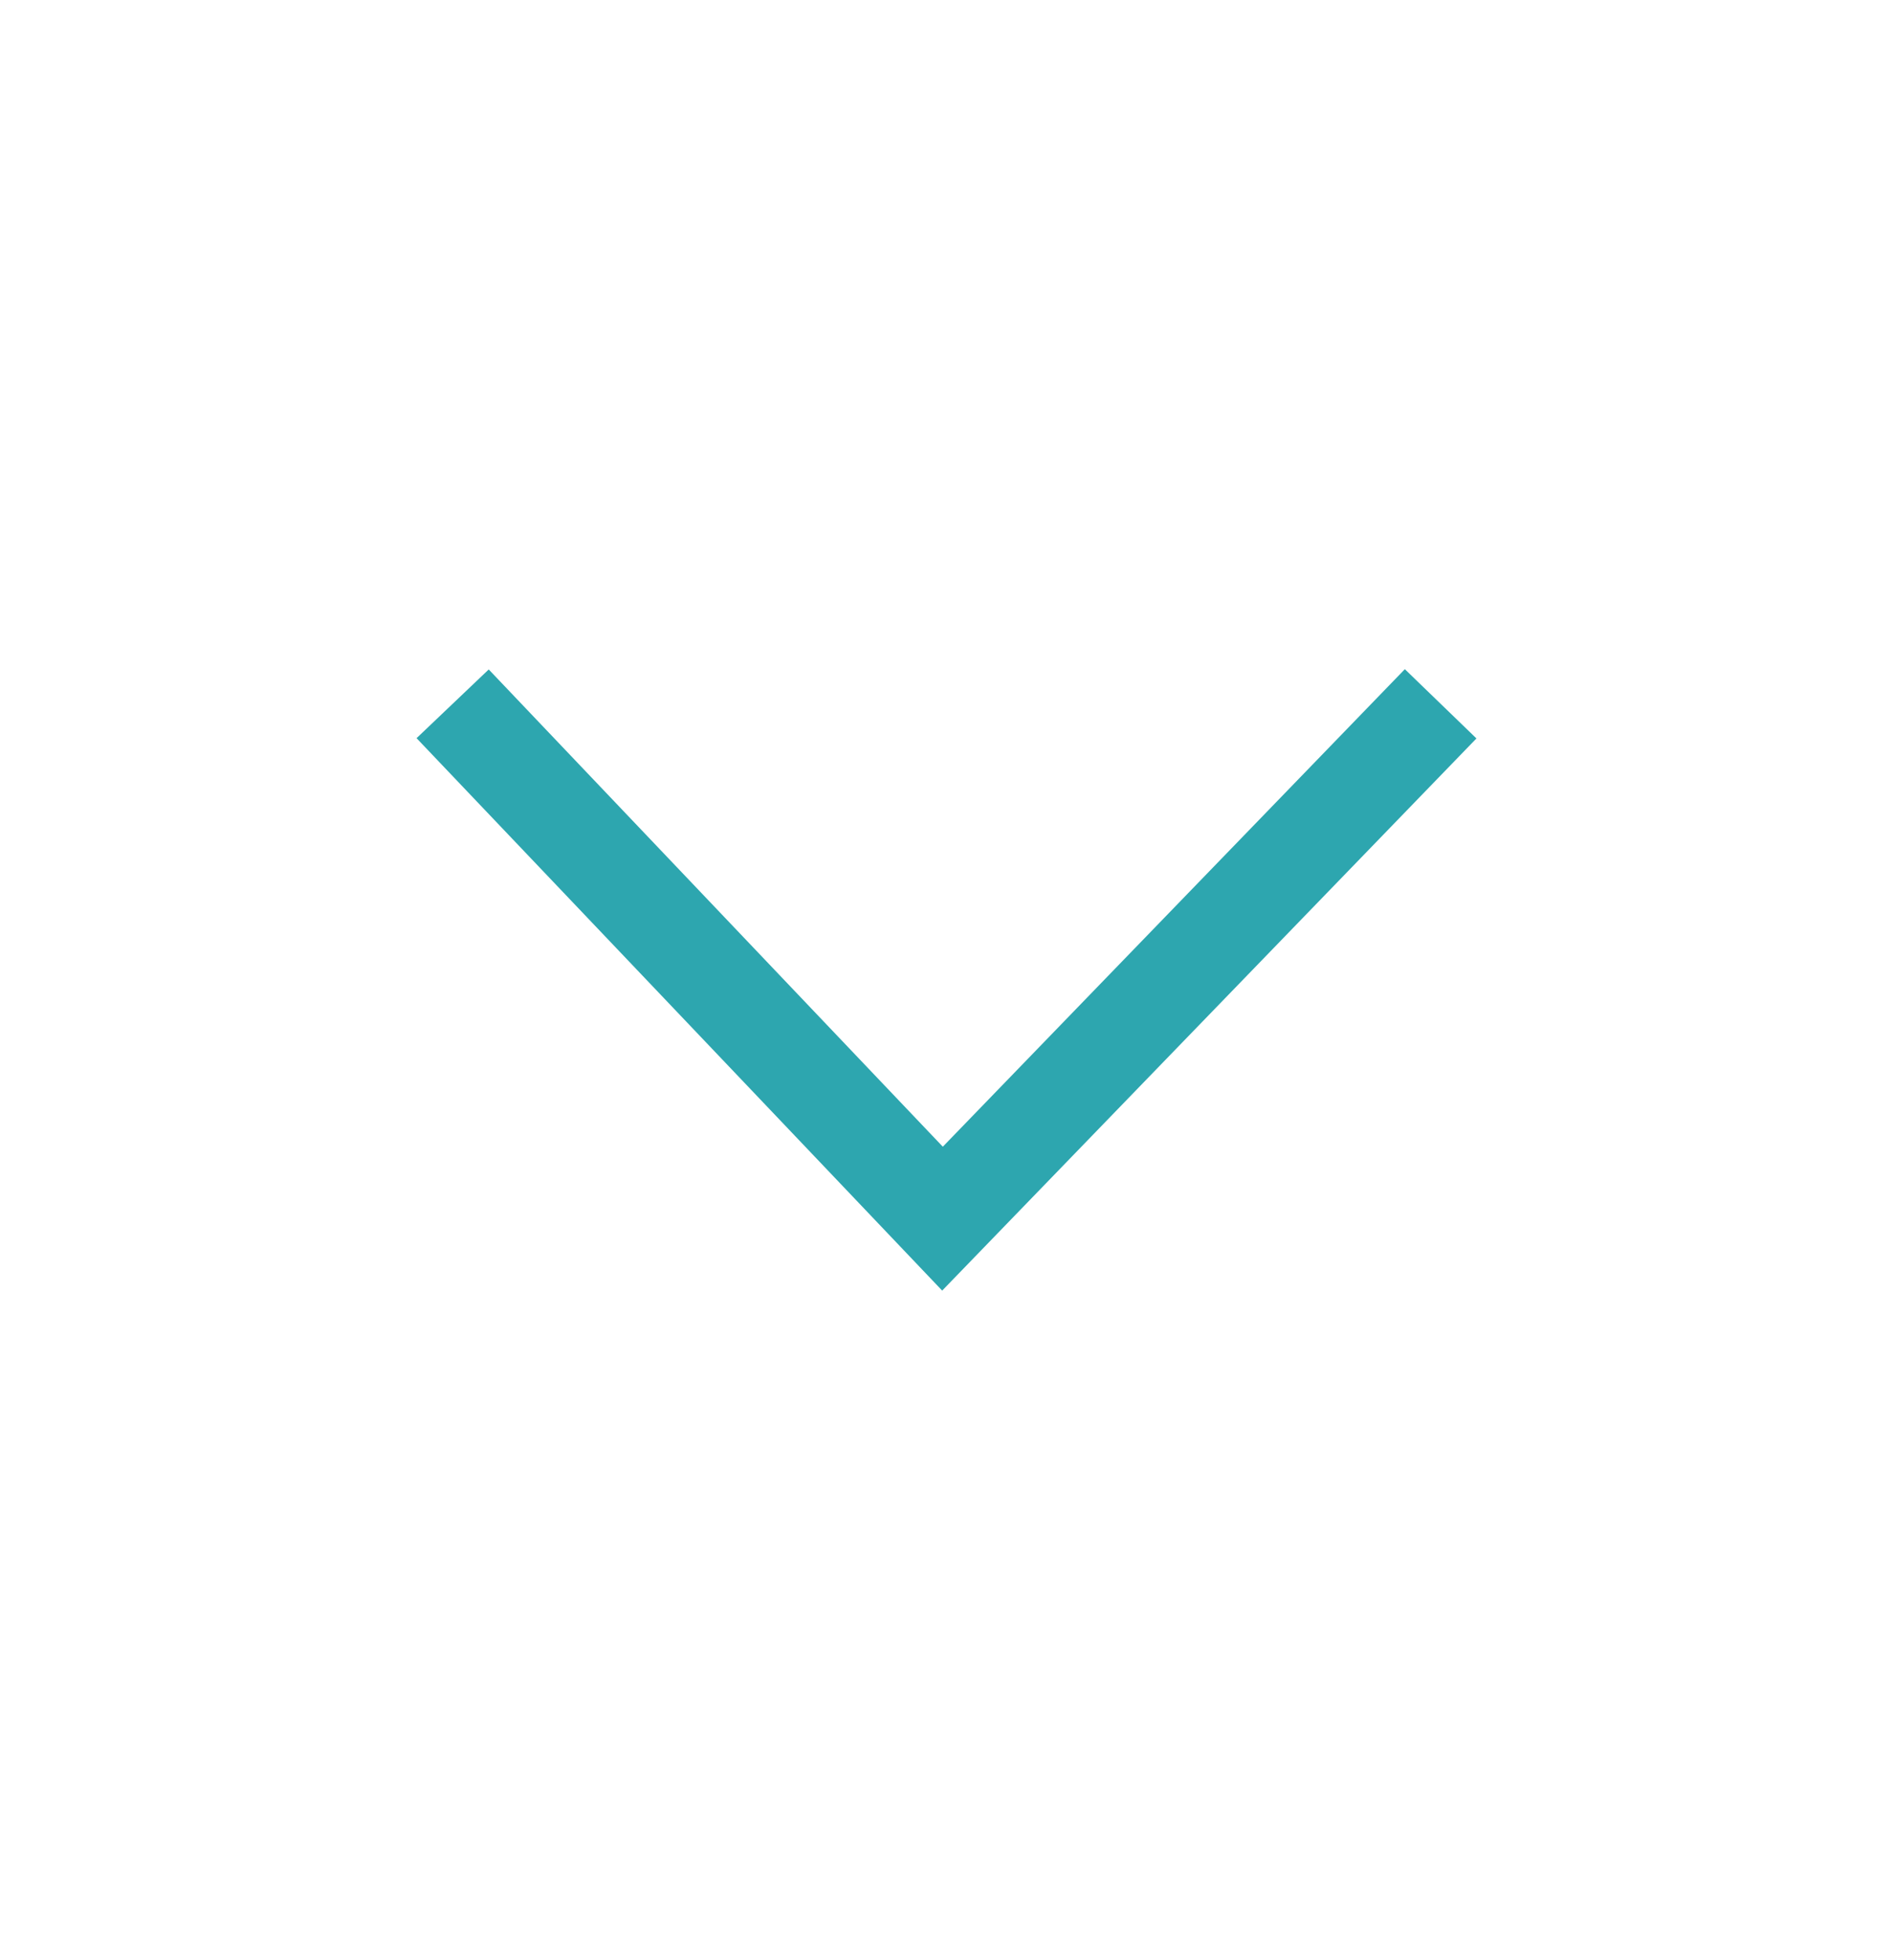 <?xml version="1.0" encoding="utf-8"?>
<!-- Generator: Adobe Illustrator 16.0.0, SVG Export Plug-In . SVG Version: 6.00 Build 0)  -->
<!DOCTYPE svg PUBLIC "-//W3C//DTD SVG 1.1//EN" "http://www.w3.org/Graphics/SVG/1.1/DTD/svg11.dtd">
<svg version="1.1" id="Layer_1" xmlns="http://www.w3.org/2000/svg" xmlns:xlink="http://www.w3.org/1999/xlink" x="0px" y="0px"
	 width="57px" height="59px" viewBox="0 0 57 59" enable-background="new 0 0 57 59" xml:space="preserve">
<polygon fill="#2DA6AF" points="28.37,38.854 12.543,22.223 14.716,20.154 28.389,34.522 42.301,20.146 44.457,22.231 "/>
</svg>

